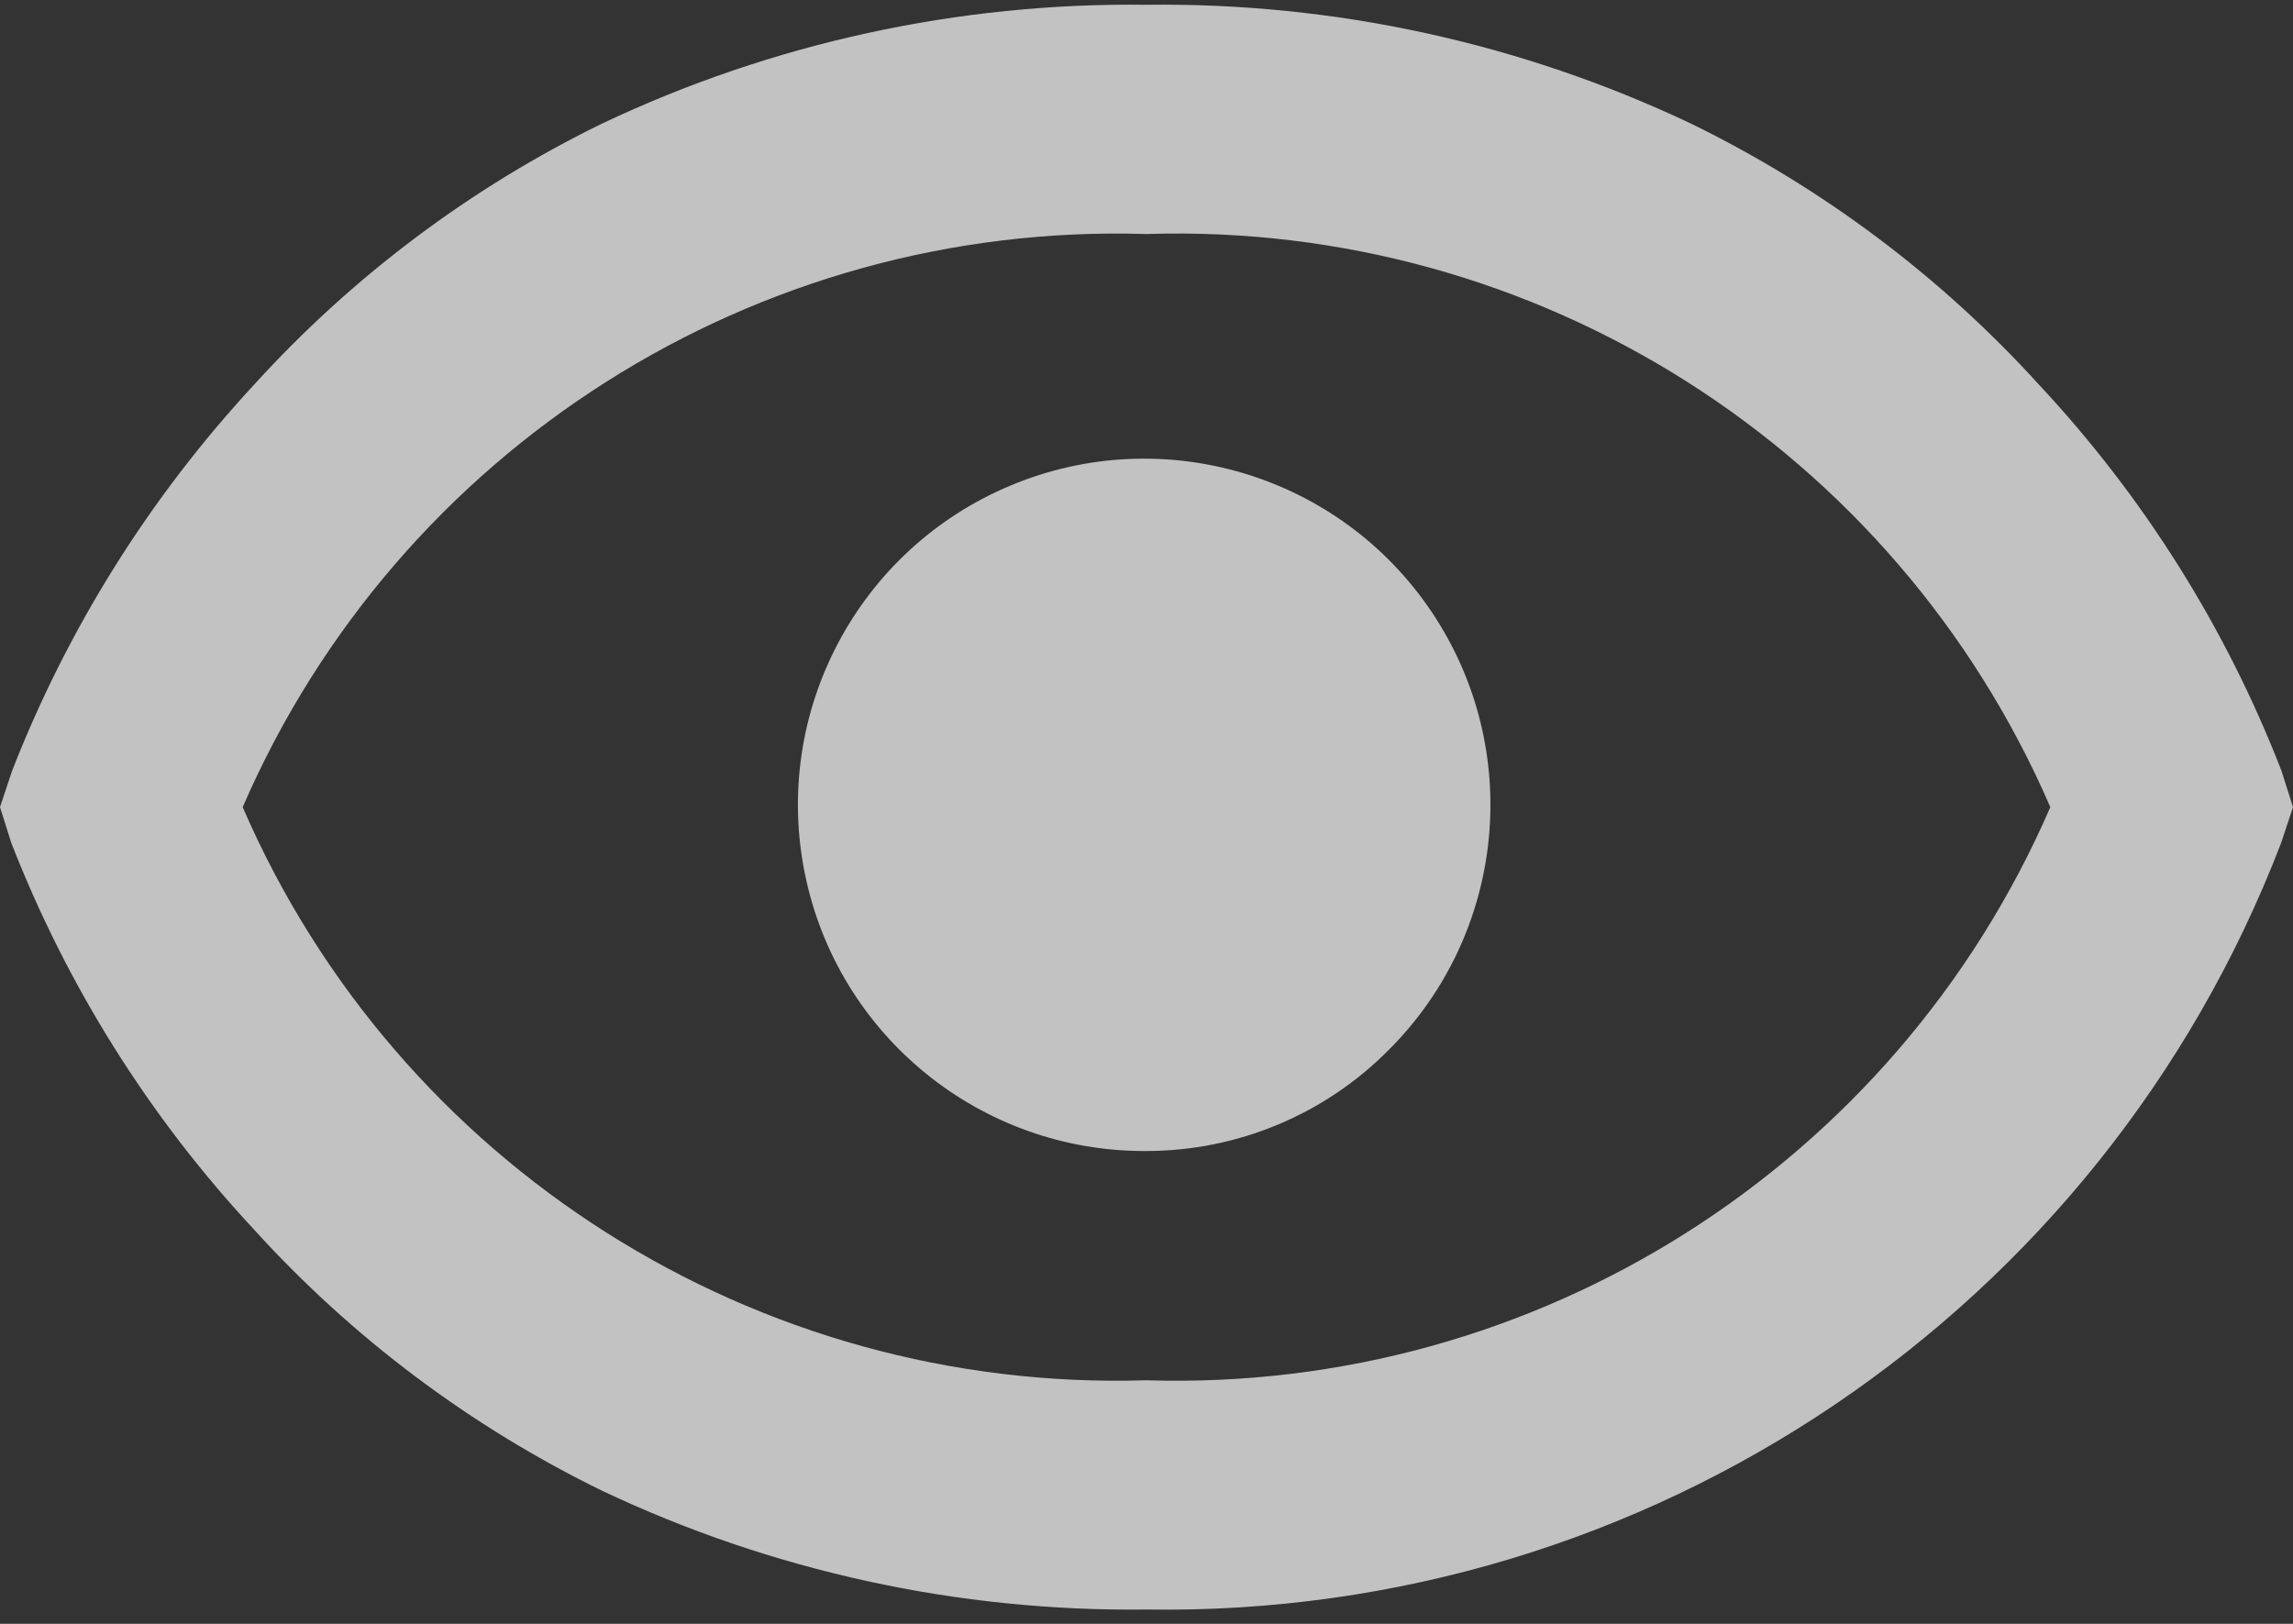 <svg width="24" height="17" viewBox="0 0 24 17" fill="none" xmlns="http://www.w3.org/2000/svg">
<rect x="0" y="0" width="24" height="17" fill="#333333" stroke="none"/>
<g opacity="0.7">
<path d="M12 16.85C10.032 16.874 8.084 16.45 6.305 15.608C4.926 14.935 3.687 14.006 2.656 12.869C1.563 11.695 0.703 10.324 0.12 8.829L0 8.45L0.126 8.071C0.709 6.577 1.567 5.207 2.657 4.03C3.688 2.894 4.926 1.965 6.305 1.292C8.084 0.45 10.032 0.025 12 0.05C13.968 0.025 15.916 0.45 17.695 1.292C19.074 1.965 20.313 2.894 21.344 4.03C22.439 5.203 23.3 6.575 23.88 8.071L24 8.45L23.874 8.829C21.991 13.73 17.249 16.933 12 16.85ZM12 2.45C7.915 2.322 4.166 4.7 2.54 8.45C4.165 12.2 7.915 14.578 12 14.45C16.085 14.578 19.834 12.2 21.46 8.45C19.836 4.698 16.086 2.319 12 2.45ZM12 12.05C10.269 12.061 8.771 10.847 8.425 9.15C8.079 7.454 8.981 5.75 10.579 5.082C12.176 4.415 14.022 4.97 14.986 6.408C15.95 7.846 15.762 9.765 14.538 10.989C13.868 11.667 12.954 12.049 12 12.05Z" fill="white"/>
</g>
</svg>
